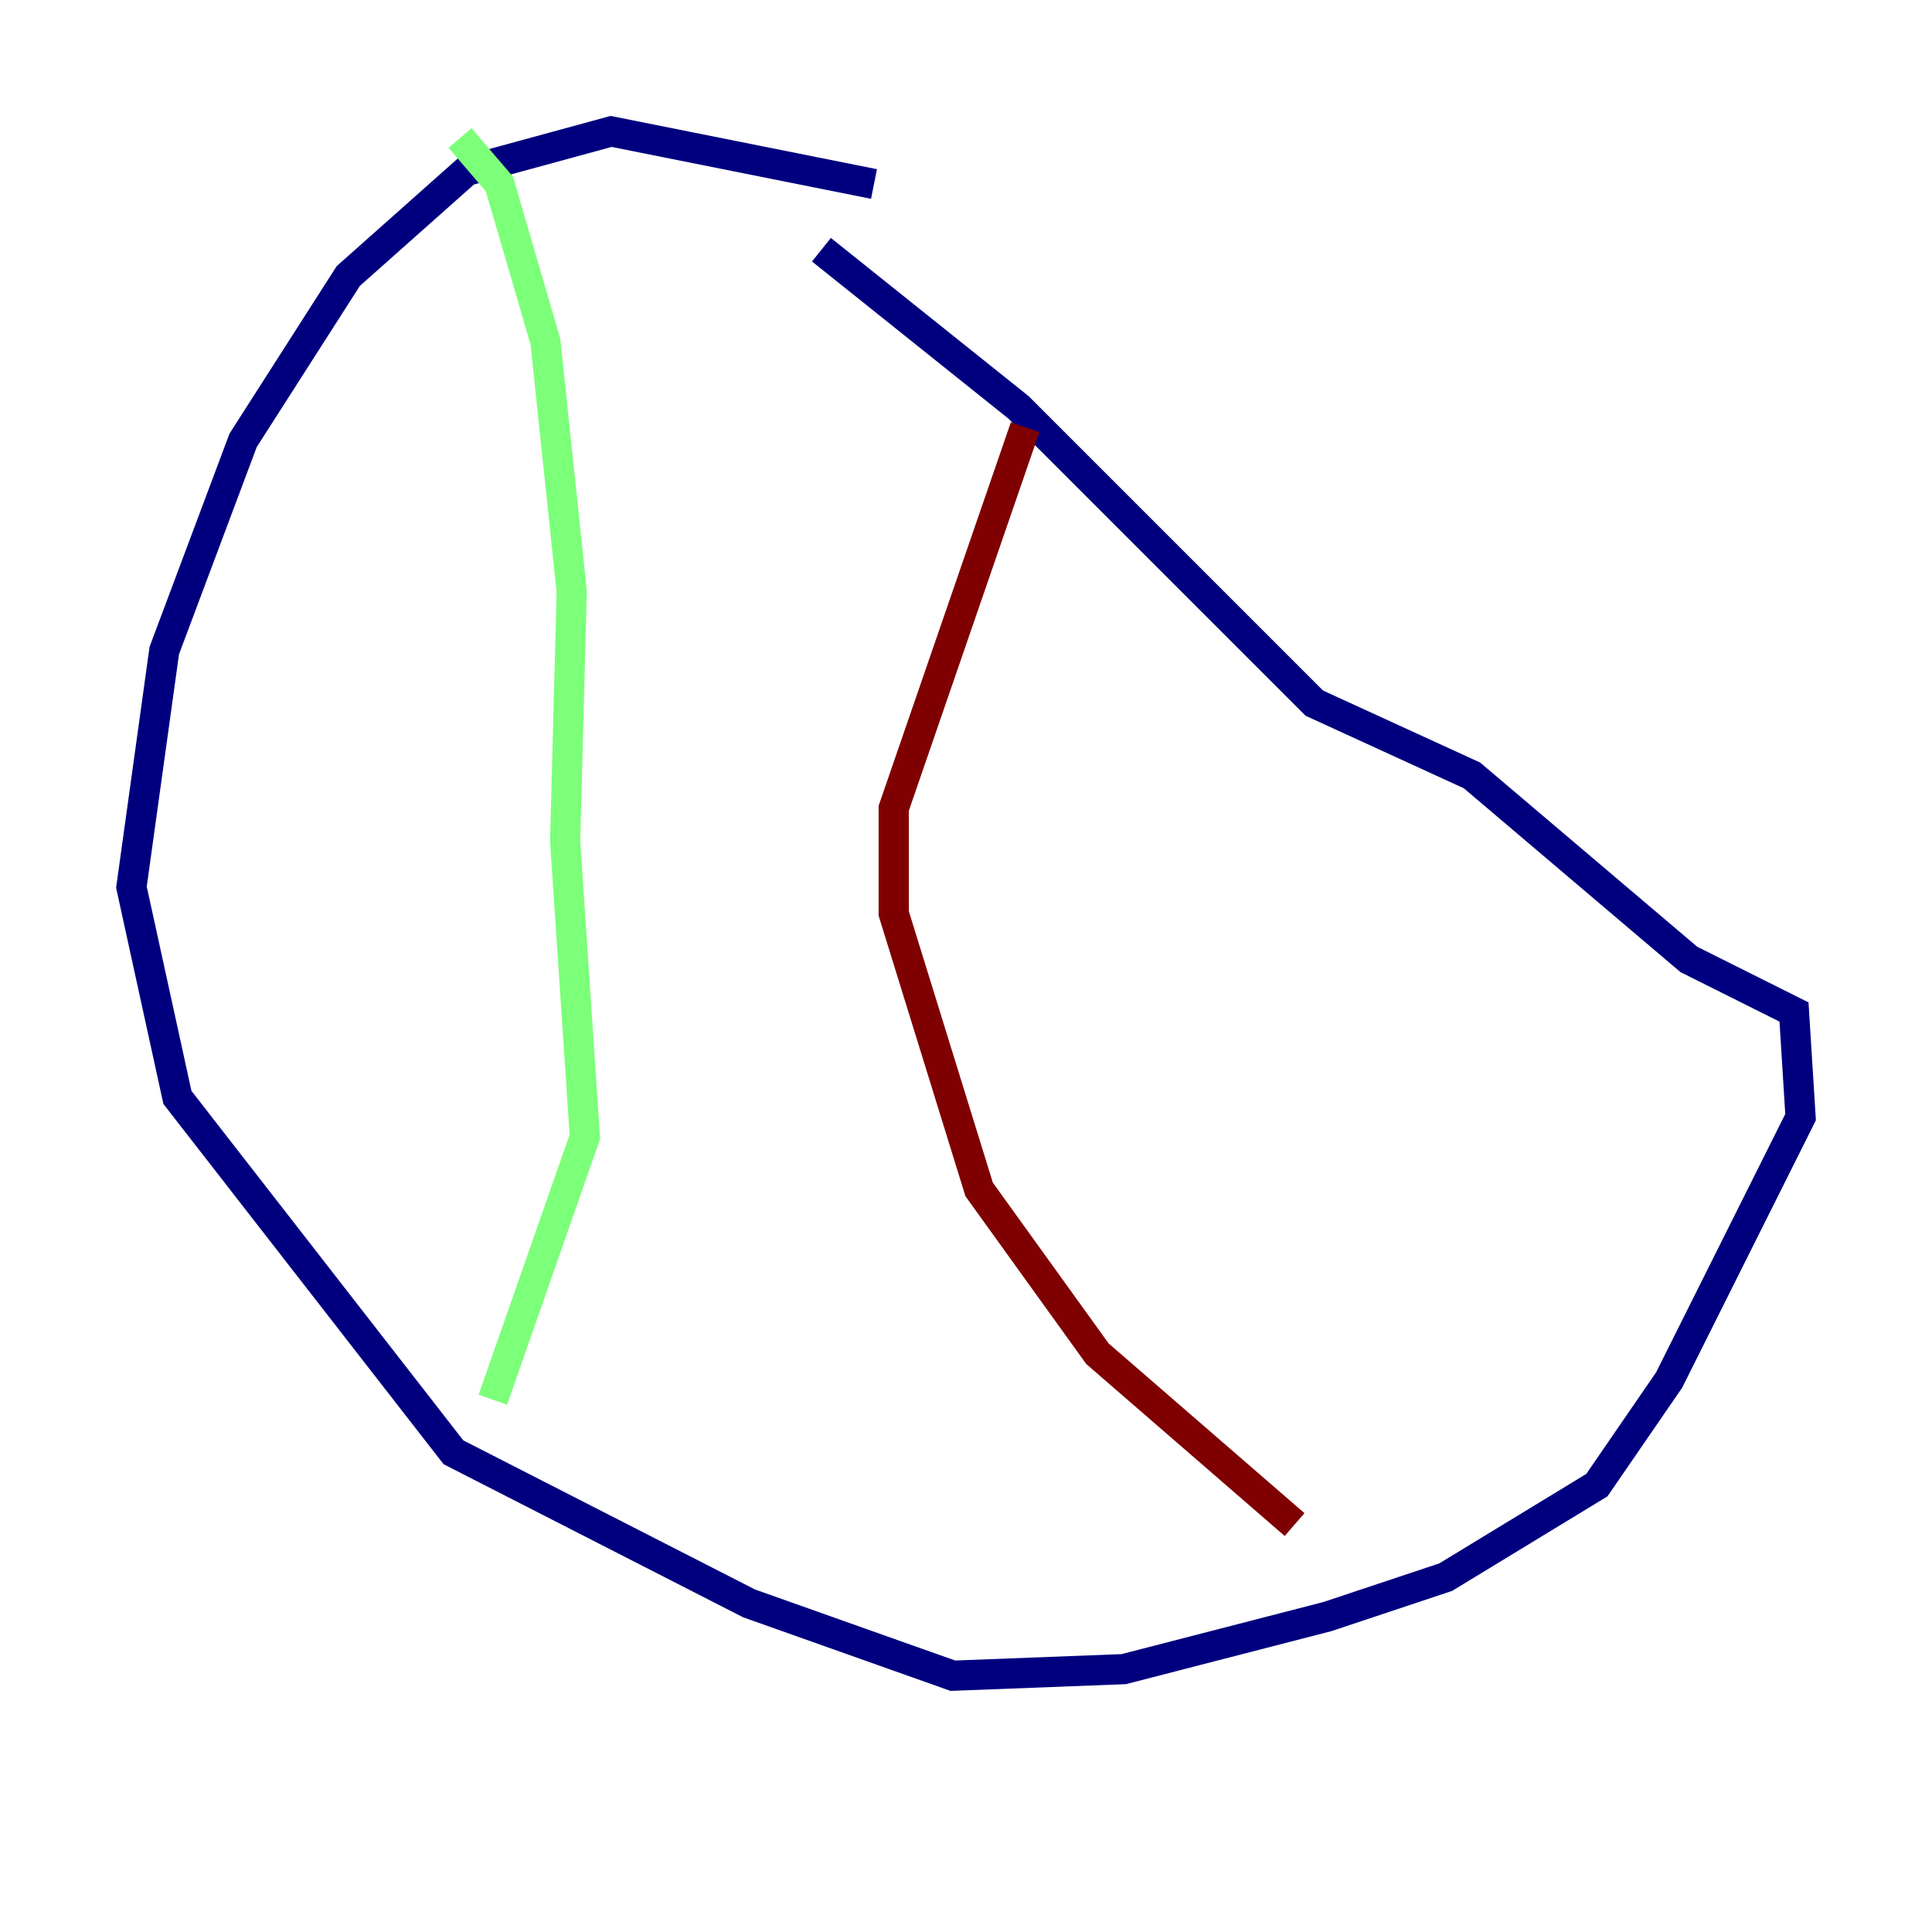 <?xml version="1.0" encoding="utf-8" ?>
<svg baseProfile="tiny" height="128" version="1.2" viewBox="0,0,128,128" width="128" xmlns="http://www.w3.org/2000/svg" xmlns:ev="http://www.w3.org/2001/xml-events" xmlns:xlink="http://www.w3.org/1999/xlink"><defs /><polyline fill="none" points="57.905,12.191 40.49,8.707 30.912,11.32 23.075,18.286 16.109,29.17 10.884,43.102 8.707,58.776 11.755,72.707 30.041,96.218 49.633,106.231 63.129,111.02 74.449,110.585 87.946,107.102 95.782,104.49 105.796,98.395 110.585,91.429 119.293,74.014 118.857,67.048 111.891,63.565 97.524,51.374 87.075,46.585 67.483,26.993 54.422,16.544" stroke="#00007f" stroke-width="2" /><polyline fill="none" points="30.476,9.143 33.088,12.191 36.136,22.64 37.878,39.184 37.442,55.728 38.748,75.32 32.653,92.735" stroke="#7cff79" stroke-width="2" /><polyline fill="none" points="67.918,28.299 59.211,53.551 59.211,60.517 64.871,78.803 72.707,89.687 85.769,101.007" stroke="#7f0000" stroke-width="2" /></svg>